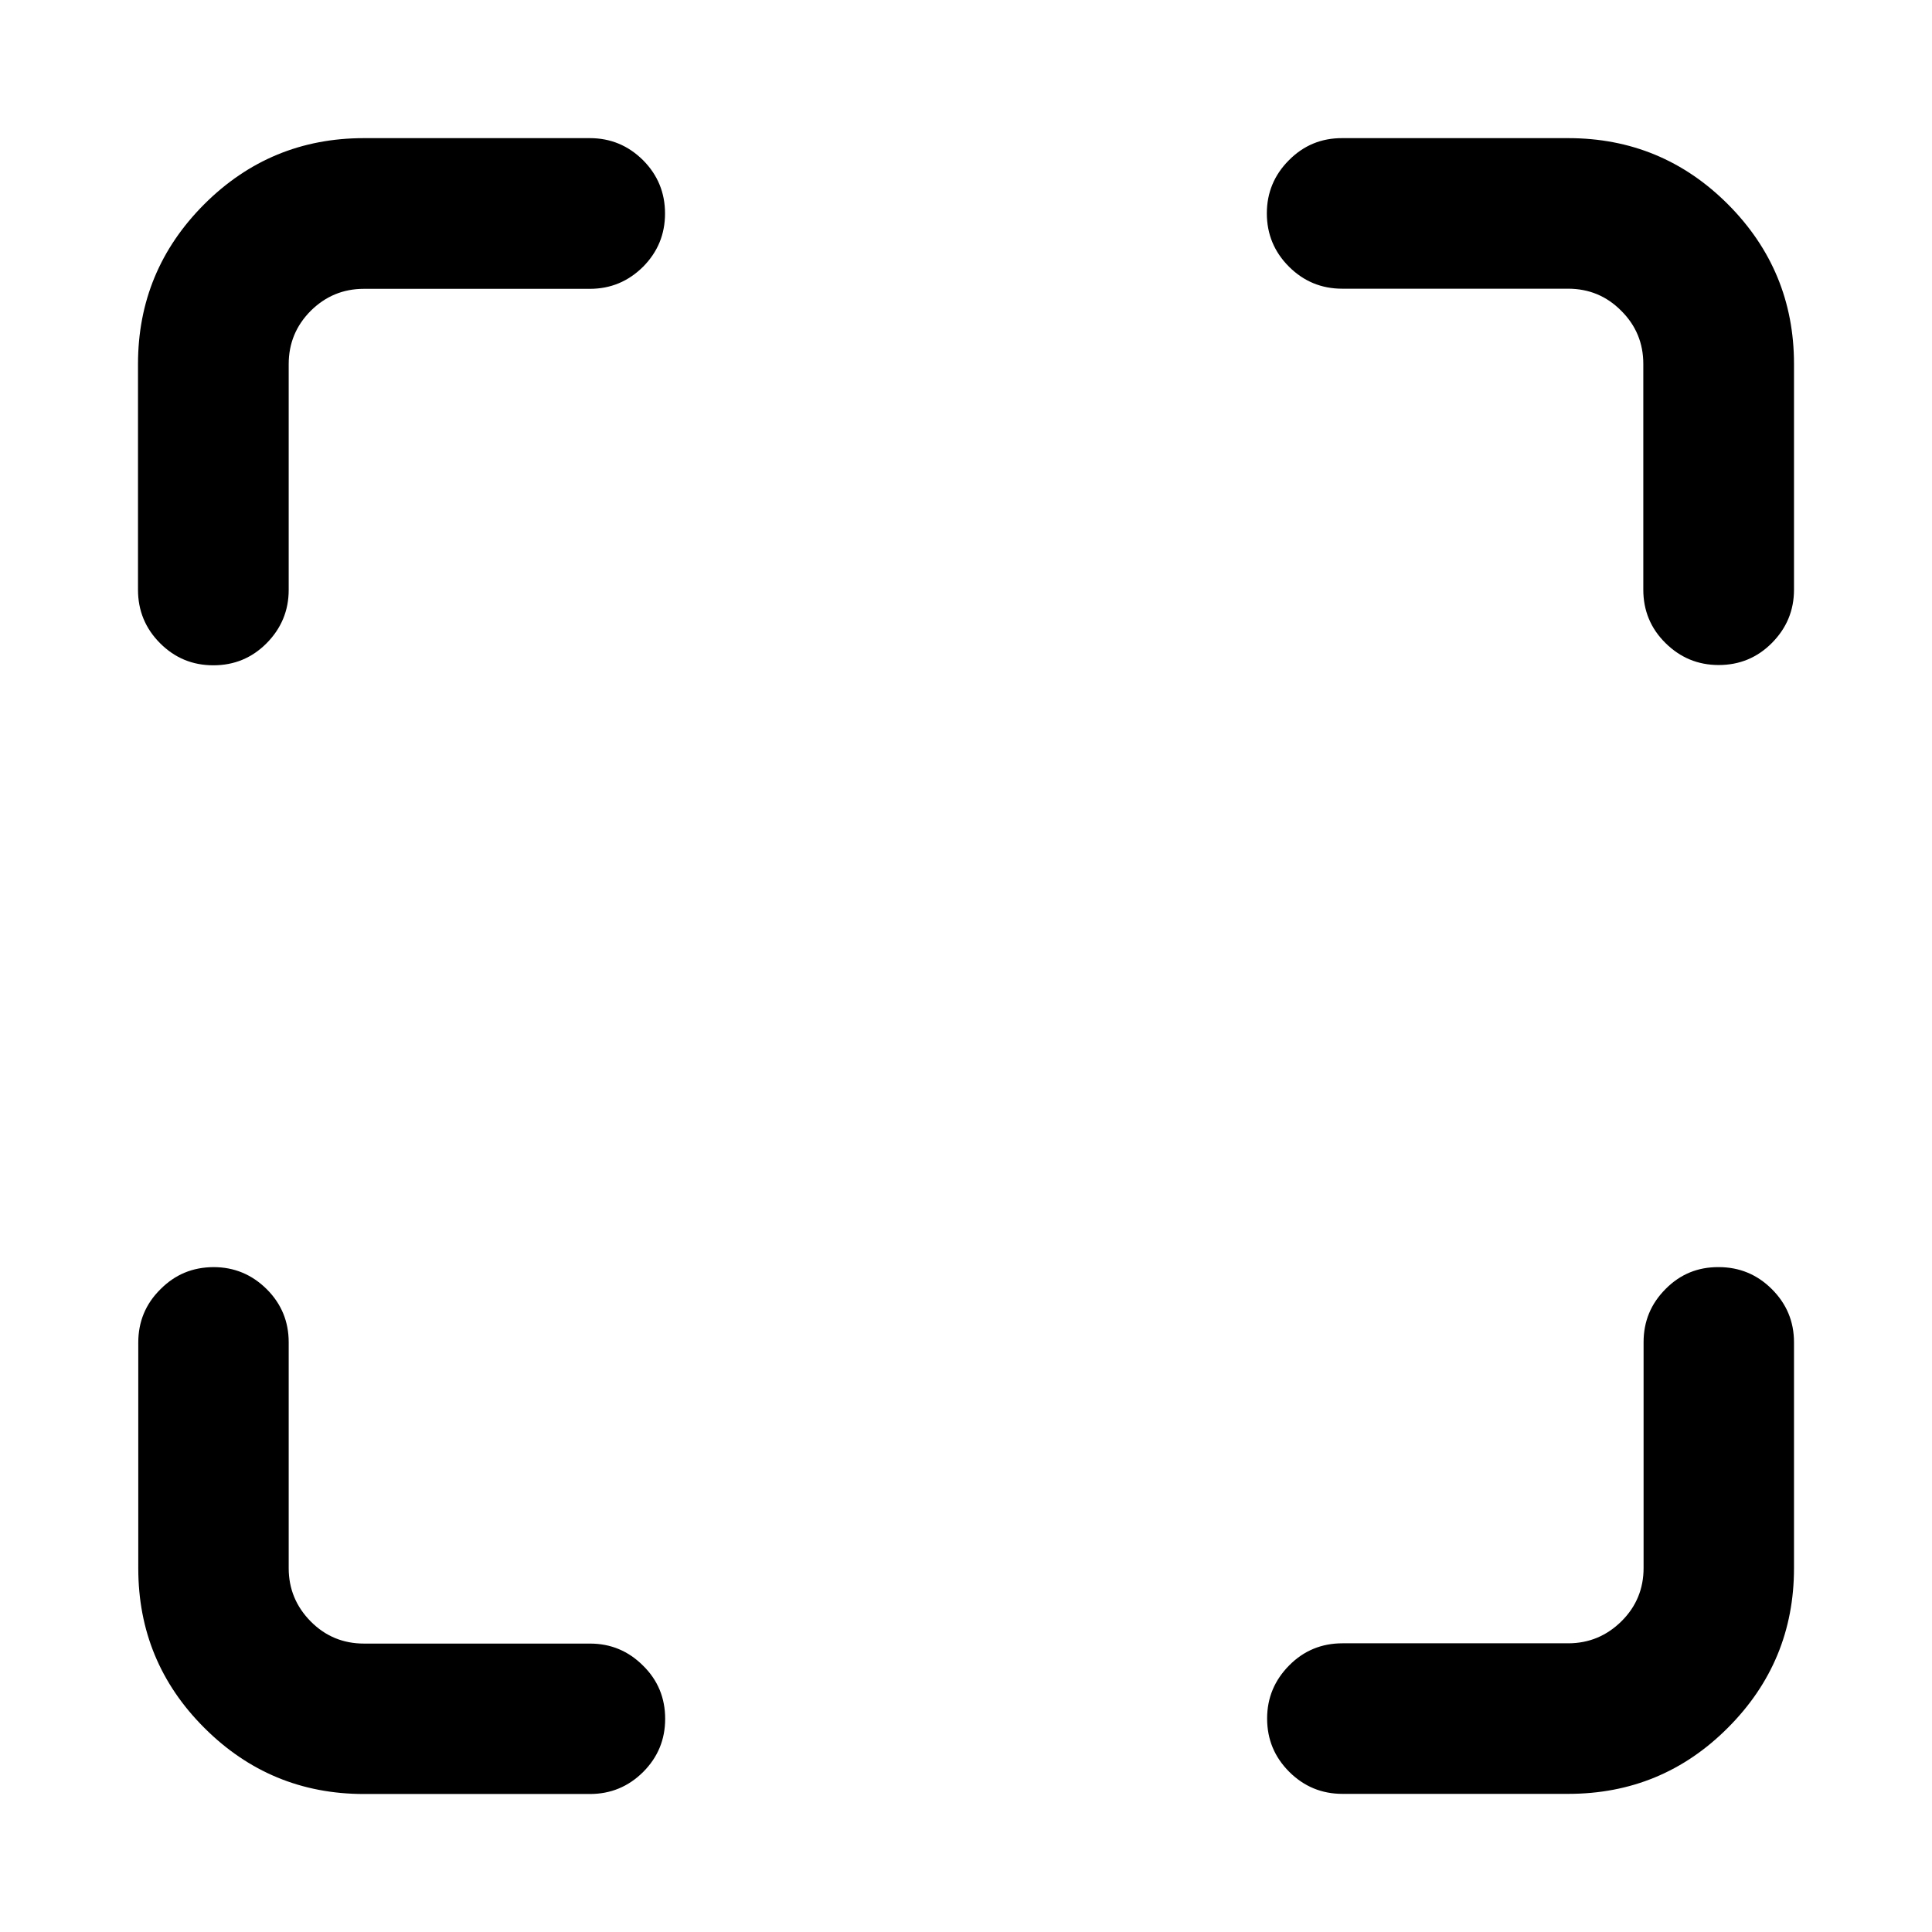 <?xml version="1.0" encoding="utf-8"?>
<!-- Generator: Adobe Illustrator 16.0.3, SVG Export Plug-In . SVG Version: 6.00 Build 0)  -->
<!DOCTYPE svg PUBLIC "-//W3C//DTD SVG 1.1//EN" "http://www.w3.org/Graphics/SVG/1.1/DTD/svg11.dtd">
<svg version="1.1" id="Layer_1" xmlns="http://www.w3.org/2000/svg" xmlns:xlink="http://www.w3.org/1999/xlink" x="0px" y="0px"
	 width="14px" height="14px" viewBox="9 9 14 14" enable-background="new 9 9 14 14" xml:space="preserve">
<path d="M18.728,10.001h1.636c0.452,0,0.838,0.16,1.157,0.479C21.84,10.8,22,11.186,22,11.637v1.636c0,0.151-0.054,0.279-0.16,0.386
	s-0.235,0.16-0.386,0.16s-0.279-0.054-0.386-0.16s-0.16-0.235-0.16-0.386v-1.636c0-0.15-0.053-0.279-0.16-0.385
	c-0.106-0.107-0.234-0.16-0.386-0.16h-1.636c-0.15,0-0.279-0.053-0.386-0.16c-0.106-0.106-0.16-0.235-0.16-0.386
	c0-0.15,0.054-0.279,0.16-0.385C18.447,10.053,18.576,10,18.728,10.001L18.728,10.001z M10.547,18.182
	c0.15,0,0.278,0.053,0.386,0.16c0.106,0.106,0.159,0.234,0.159,0.385v1.637c0,0.15,0.054,0.279,0.16,0.386s0.235,0.16,0.386,0.16
	h1.637c0.15,0,0.278,0.053,0.385,0.16c0.107,0.105,0.16,0.234,0.16,0.385s-0.053,0.279-0.16,0.386
	C13.553,21.947,13.425,22,13.274,22h-1.637c-0.451,0-0.837-0.16-1.156-0.479c-0.32-0.319-0.479-0.705-0.479-1.156v-1.637
	c0-0.15,0.053-0.279,0.16-0.385C10.269,18.235,10.396,18.183,10.547,18.182L10.547,18.182z M11.637,10.001h1.637
	c0.15,0,0.278,0.053,0.386,0.16c0.106,0.107,0.159,0.235,0.159,0.386c0,0.151-0.053,0.279-0.159,0.386
	c-0.107,0.106-0.235,0.16-0.386,0.16h-1.637c-0.15,0-0.278,0.053-0.386,0.16c-0.106,0.107-0.159,0.235-0.159,0.386v1.636
	c0,0.15-0.054,0.279-0.16,0.386s-0.235,0.16-0.386,0.16s-0.279-0.053-0.386-0.16S10,13.424,10,13.274v-1.636
	c0-0.452,0.16-0.837,0.479-1.157C10.799,10.161,11.185,10.001,11.637,10.001L11.637,10.001z M21.454,18.182
	c0.15,0,0.279,0.053,0.386,0.16c0.106,0.106,0.16,0.234,0.16,0.385v1.637c0,0.451-0.16,0.837-0.479,1.156
	c-0.319,0.32-0.705,0.479-1.157,0.479h-1.636c-0.15,0-0.279-0.053-0.386-0.16c-0.106-0.106-0.16-0.234-0.16-0.386
	c0-0.15,0.054-0.278,0.16-0.385c0.106-0.107,0.235-0.16,0.386-0.16h1.636c0.15,0,0.279-0.054,0.386-0.16
	c0.107-0.106,0.16-0.235,0.16-0.386v-1.636c0-0.151,0.053-0.279,0.16-0.386C21.176,18.233,21.304,18.181,21.454,18.182
	L21.454,18.182z"/>
</svg>
